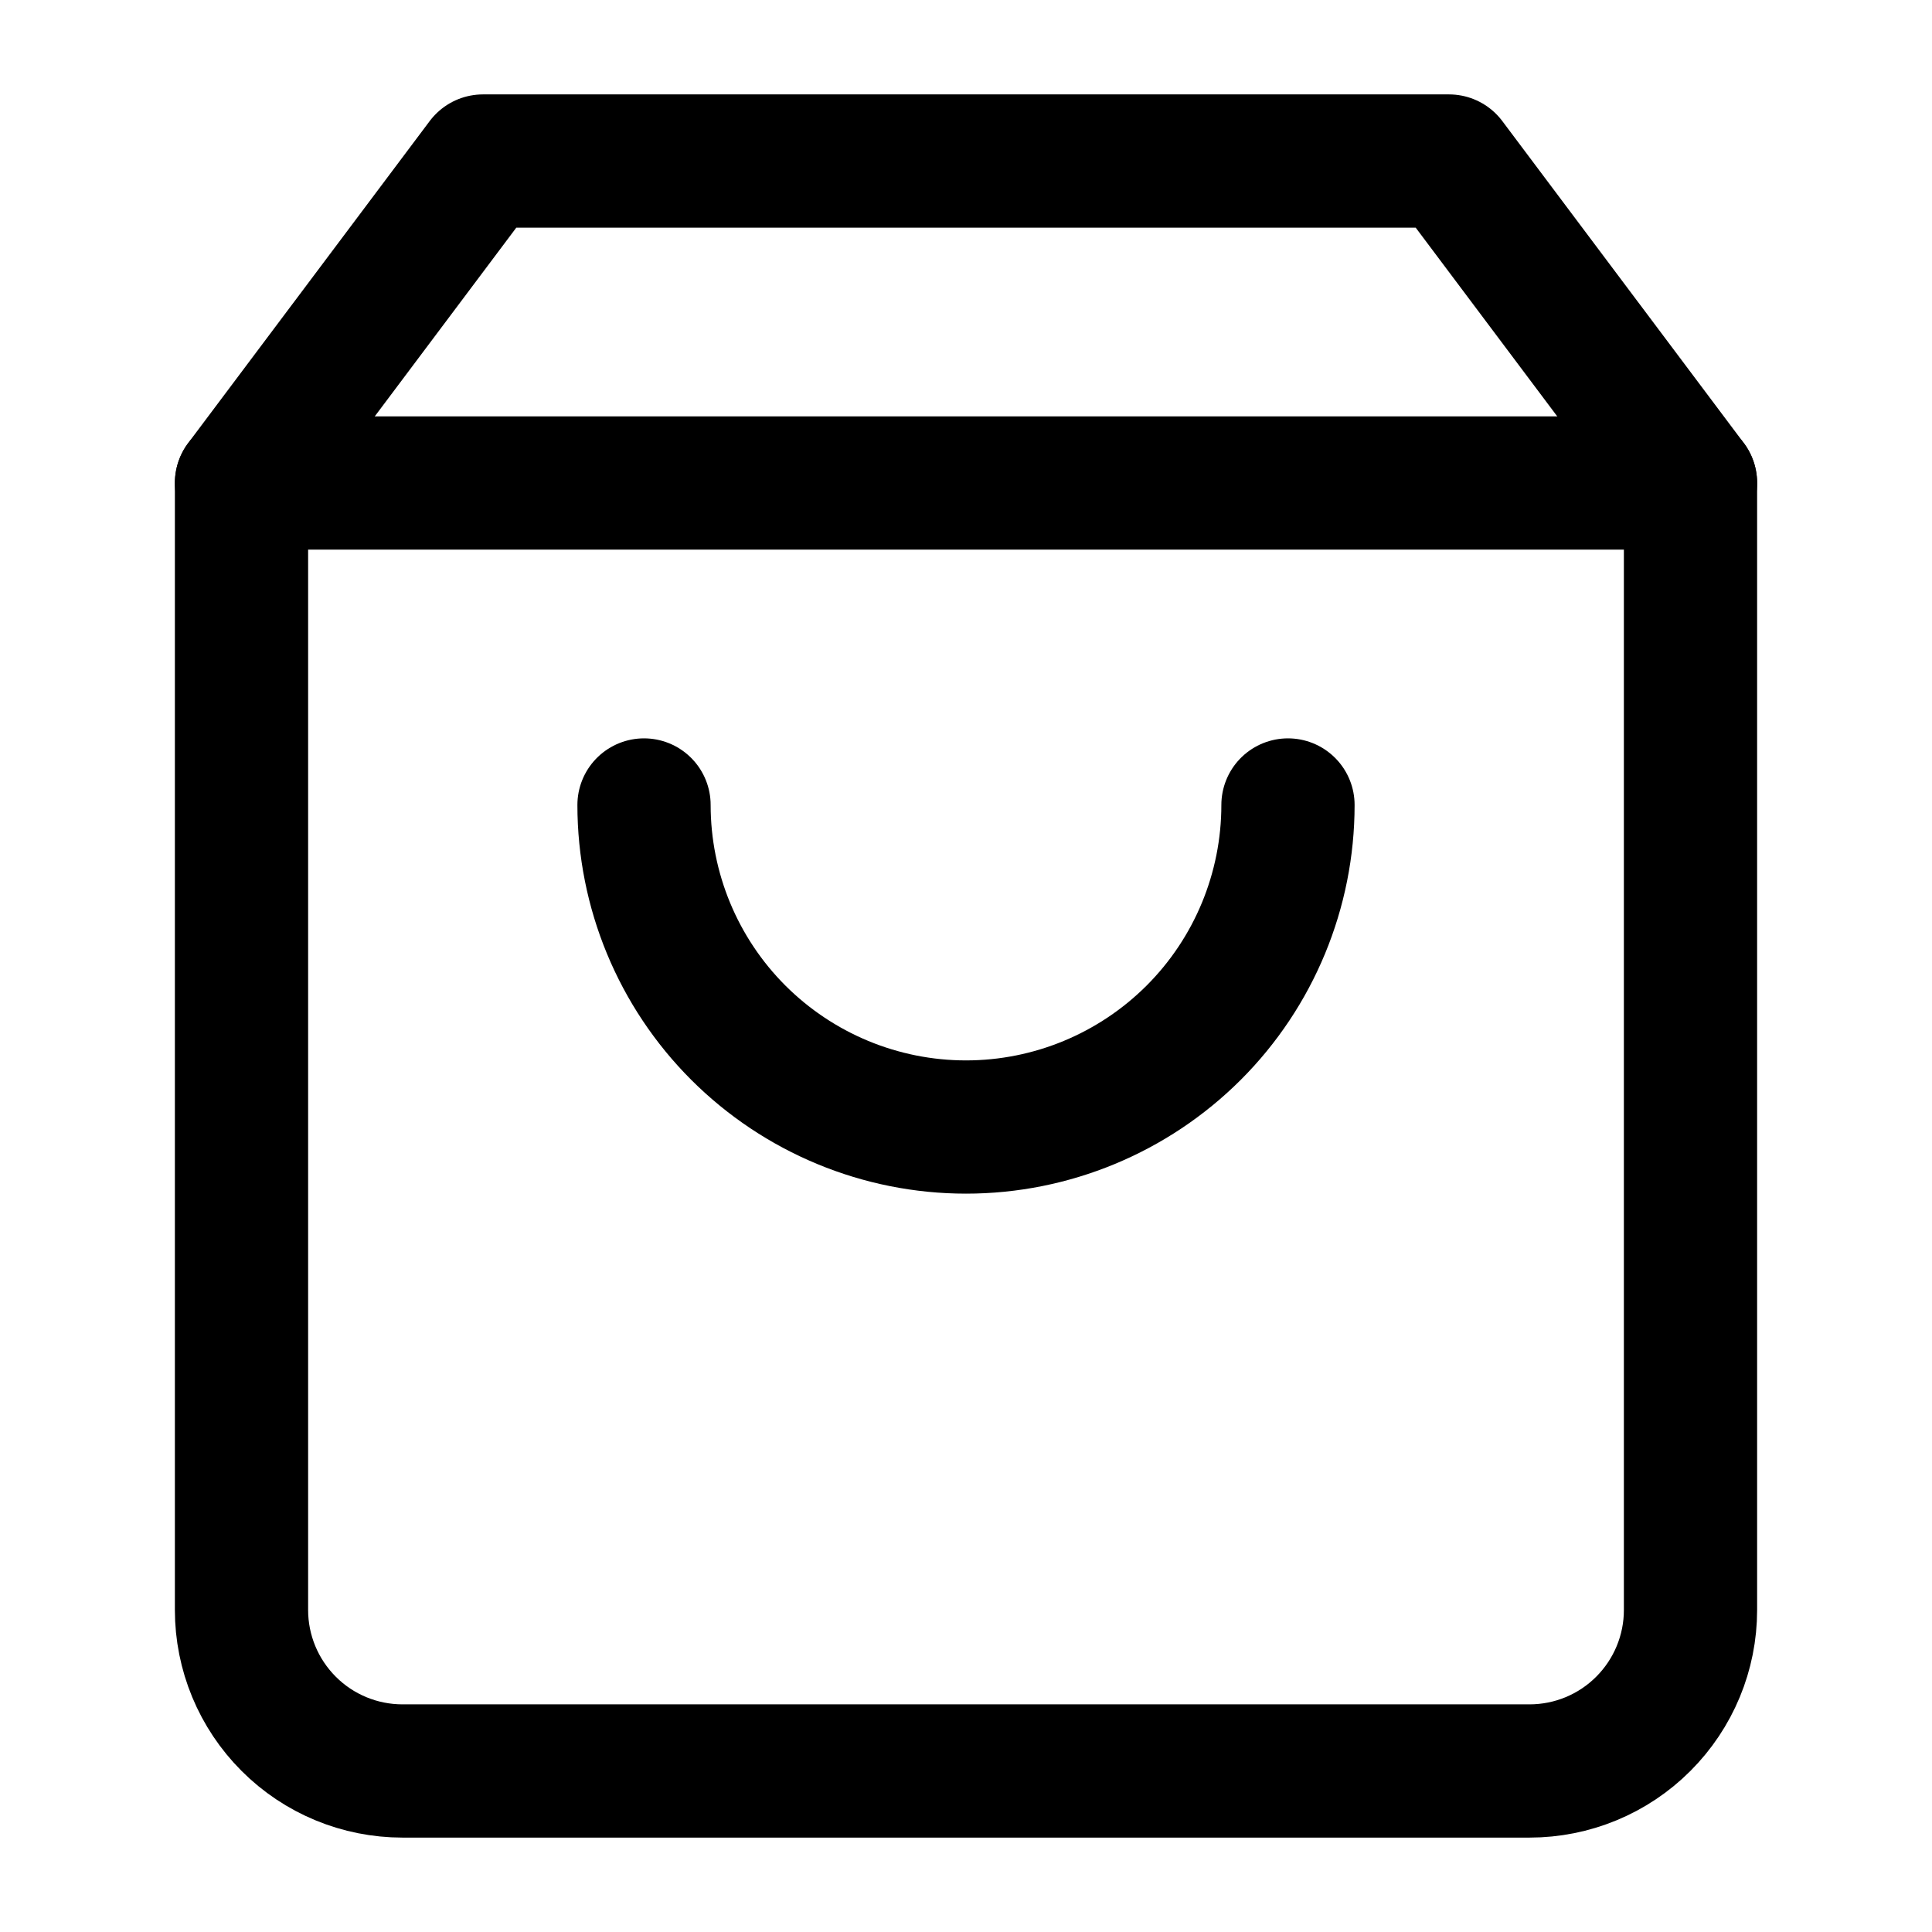<svg width="29" height="29" viewBox="0 0 29 29" fill="none" xmlns="http://www.w3.org/2000/svg">
<path d="M7.25 2.417L3.625 7.25V24.167C3.625 24.808 3.88 25.422 4.333 25.875C4.786 26.329 5.401 26.583 6.042 26.583H22.958C23.599 26.583 24.214 26.329 24.667 25.875C25.12 25.422 25.375 24.808 25.375 24.167V7.25L21.75 2.417H7.25Z" stroke="black" stroke-width="2" stroke-linecap="round" stroke-linejoin="round"/>
<path d="M3.625 7.25H25.375" stroke="black" stroke-width="2" stroke-linecap="round" stroke-linejoin="round"/>
<path d="M19.333 12.083C19.333 13.365 18.824 14.595 17.918 15.501C17.011 16.407 15.782 16.917 14.5 16.917C13.218 16.917 11.989 16.407 11.082 15.501C10.176 14.595 9.667 13.365 9.667 12.083" stroke="black" stroke-width="2" stroke-linecap="round" stroke-linejoin="round"/>
</svg>
